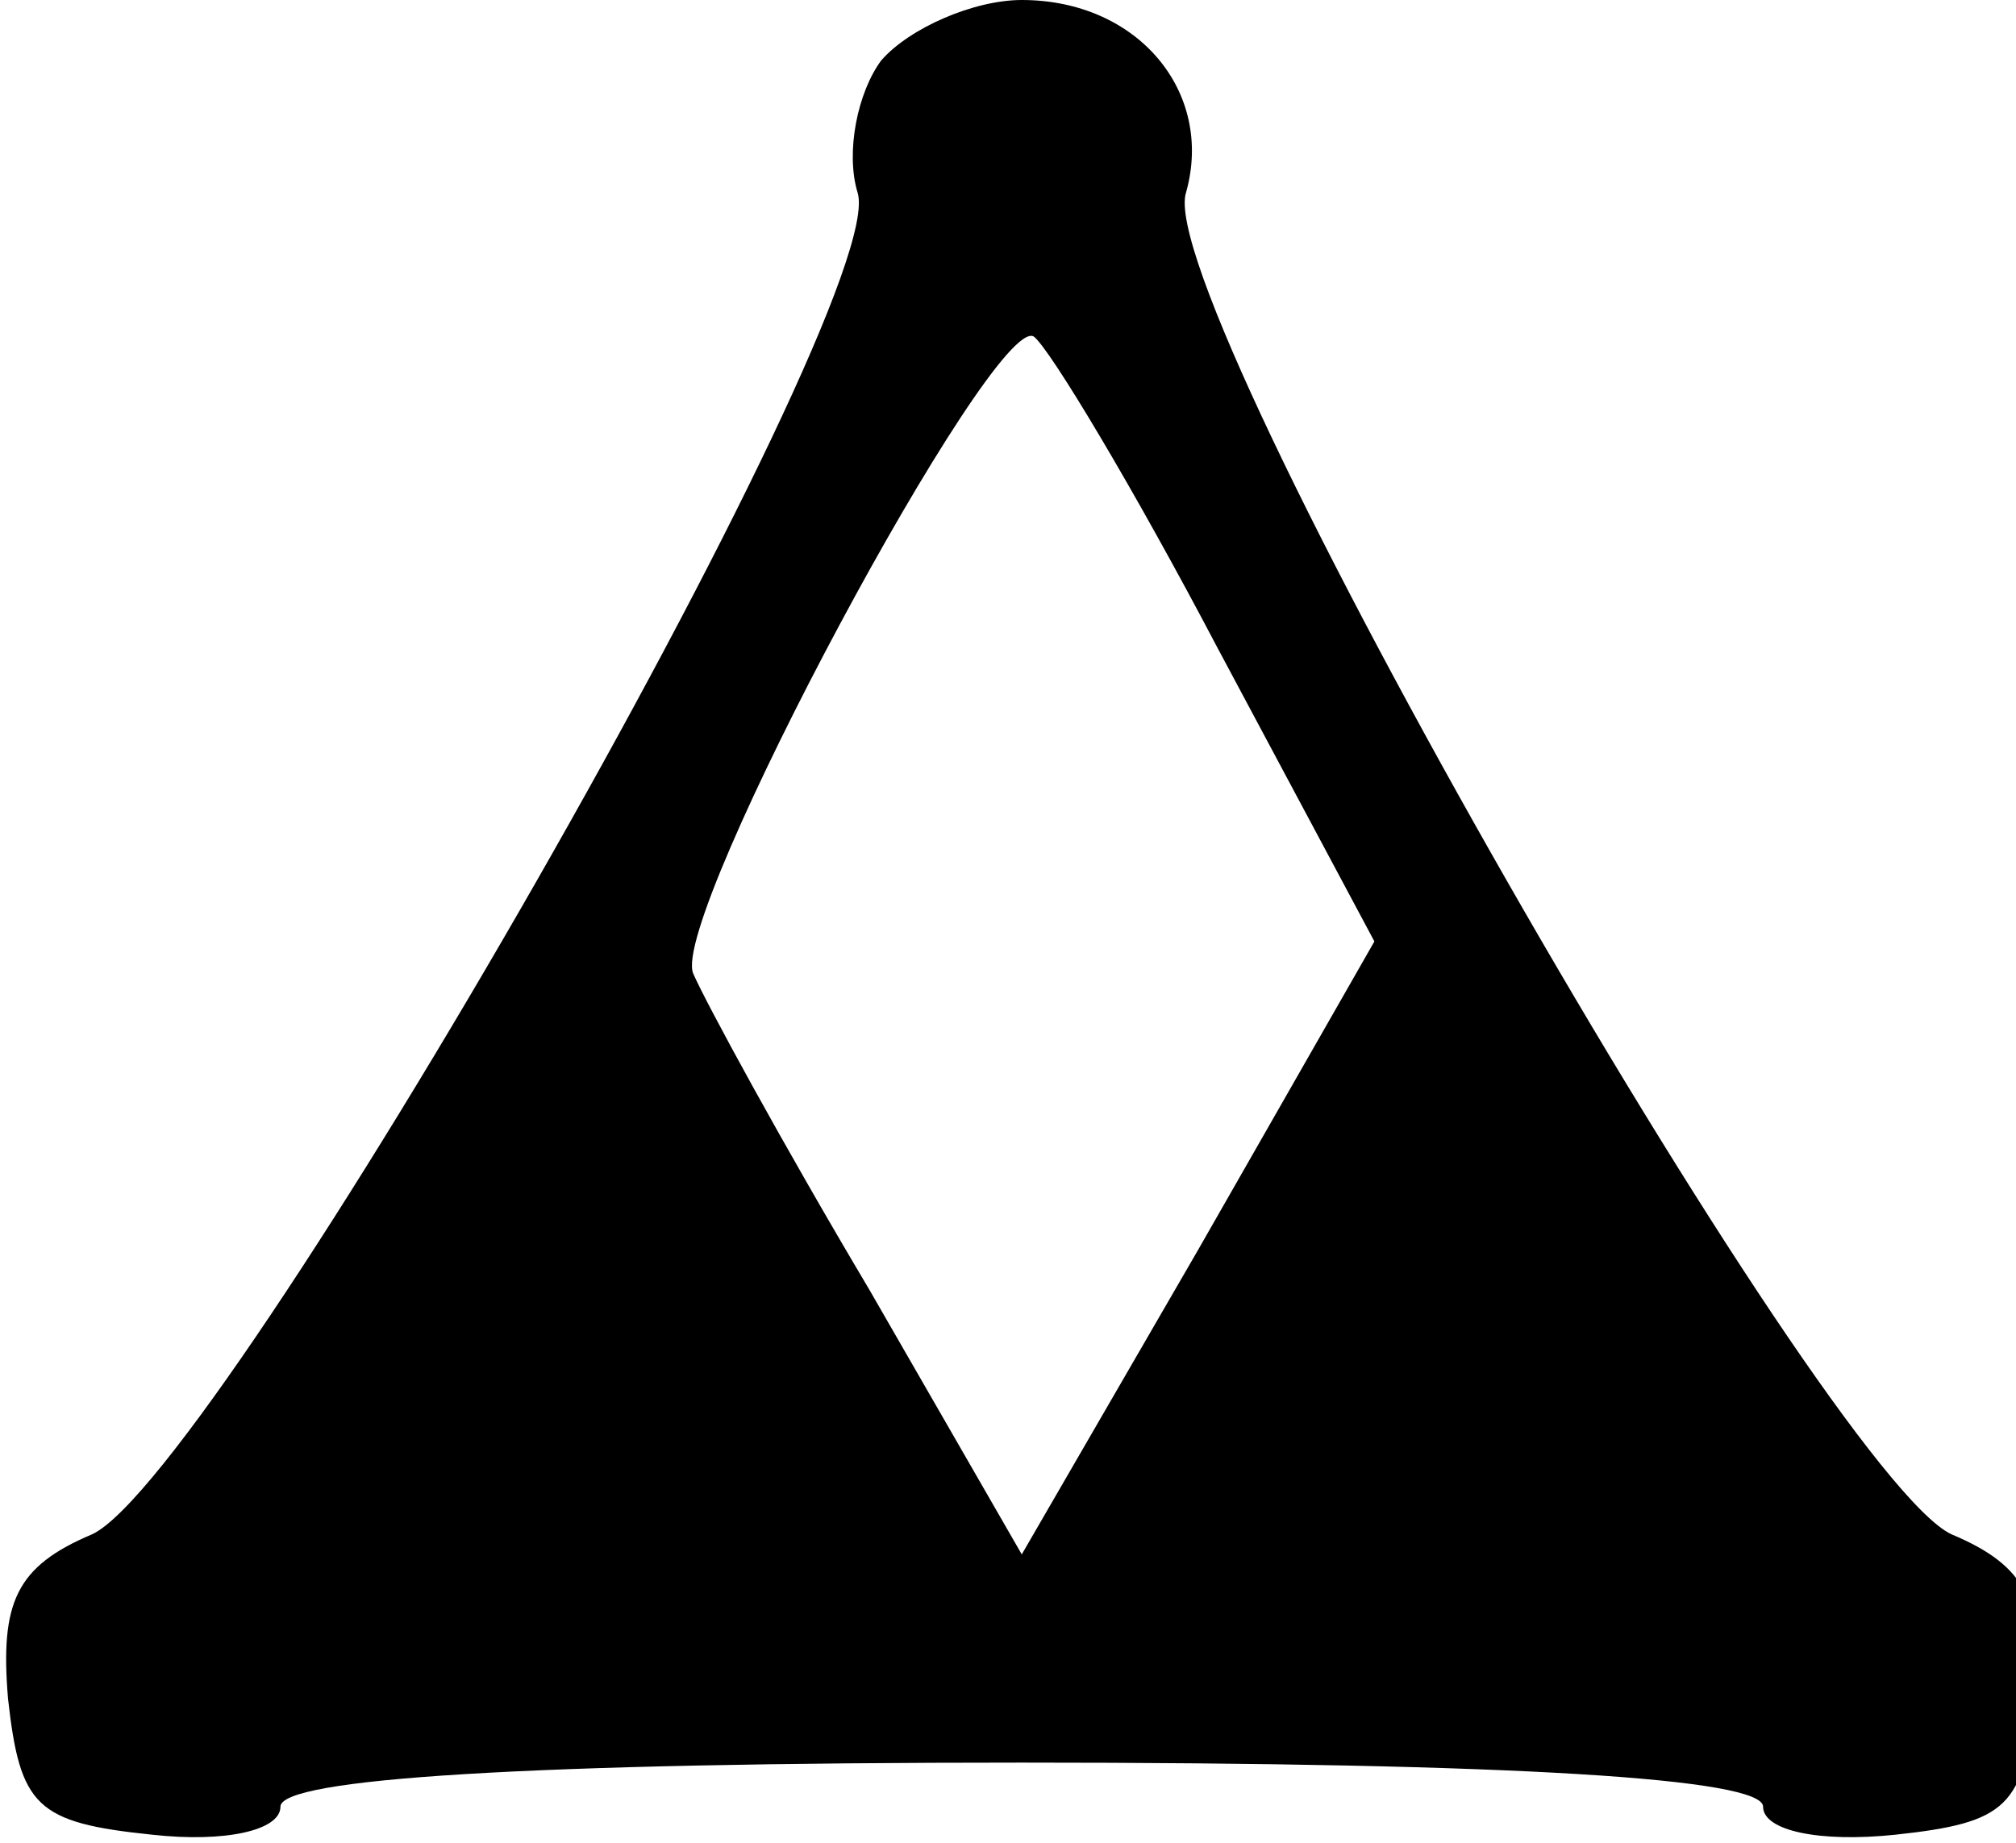 <!-- Generated by IcoMoon.io -->
<svg version="1.1" xmlns="http://www.w3.org/2000/svg" width="35" height="32" viewBox="0 0 35 32">
<title>icon3</title>
<path d="M15.304 1.043c-0.417 0.557-0.626 1.6-0.417 2.296 0.626 1.878-11.061 22.261-13.287 23.304-1.322 0.557-1.6 1.183-1.461 2.852 0.209 1.878 0.487 2.157 2.504 2.365 1.252 0.139 2.226-0.070 2.226-0.487 0-0.487 4.243-0.765 12.87-0.765s12.87 0.278 12.87 0.765c0 0.417 0.974 0.626 2.296 0.487 1.948-0.209 2.226-0.487 2.435-2.365 0.139-1.67-0.139-2.296-1.461-2.852-2.226-1.043-13.913-21.426-13.287-23.304 0.487-1.739-0.835-3.339-2.852-3.339-0.835 0-1.948 0.487-2.435 1.043zM21.148 11.27l2.713 5.078-3.061 5.357-3.061 5.287-2.643-4.591c-1.53-2.574-2.852-5.009-3.061-5.496-0.417-0.974 5.217-11.478 5.913-11.061 0.278 0.209 1.739 2.643 3.2 5.426z"></path>
</svg>
